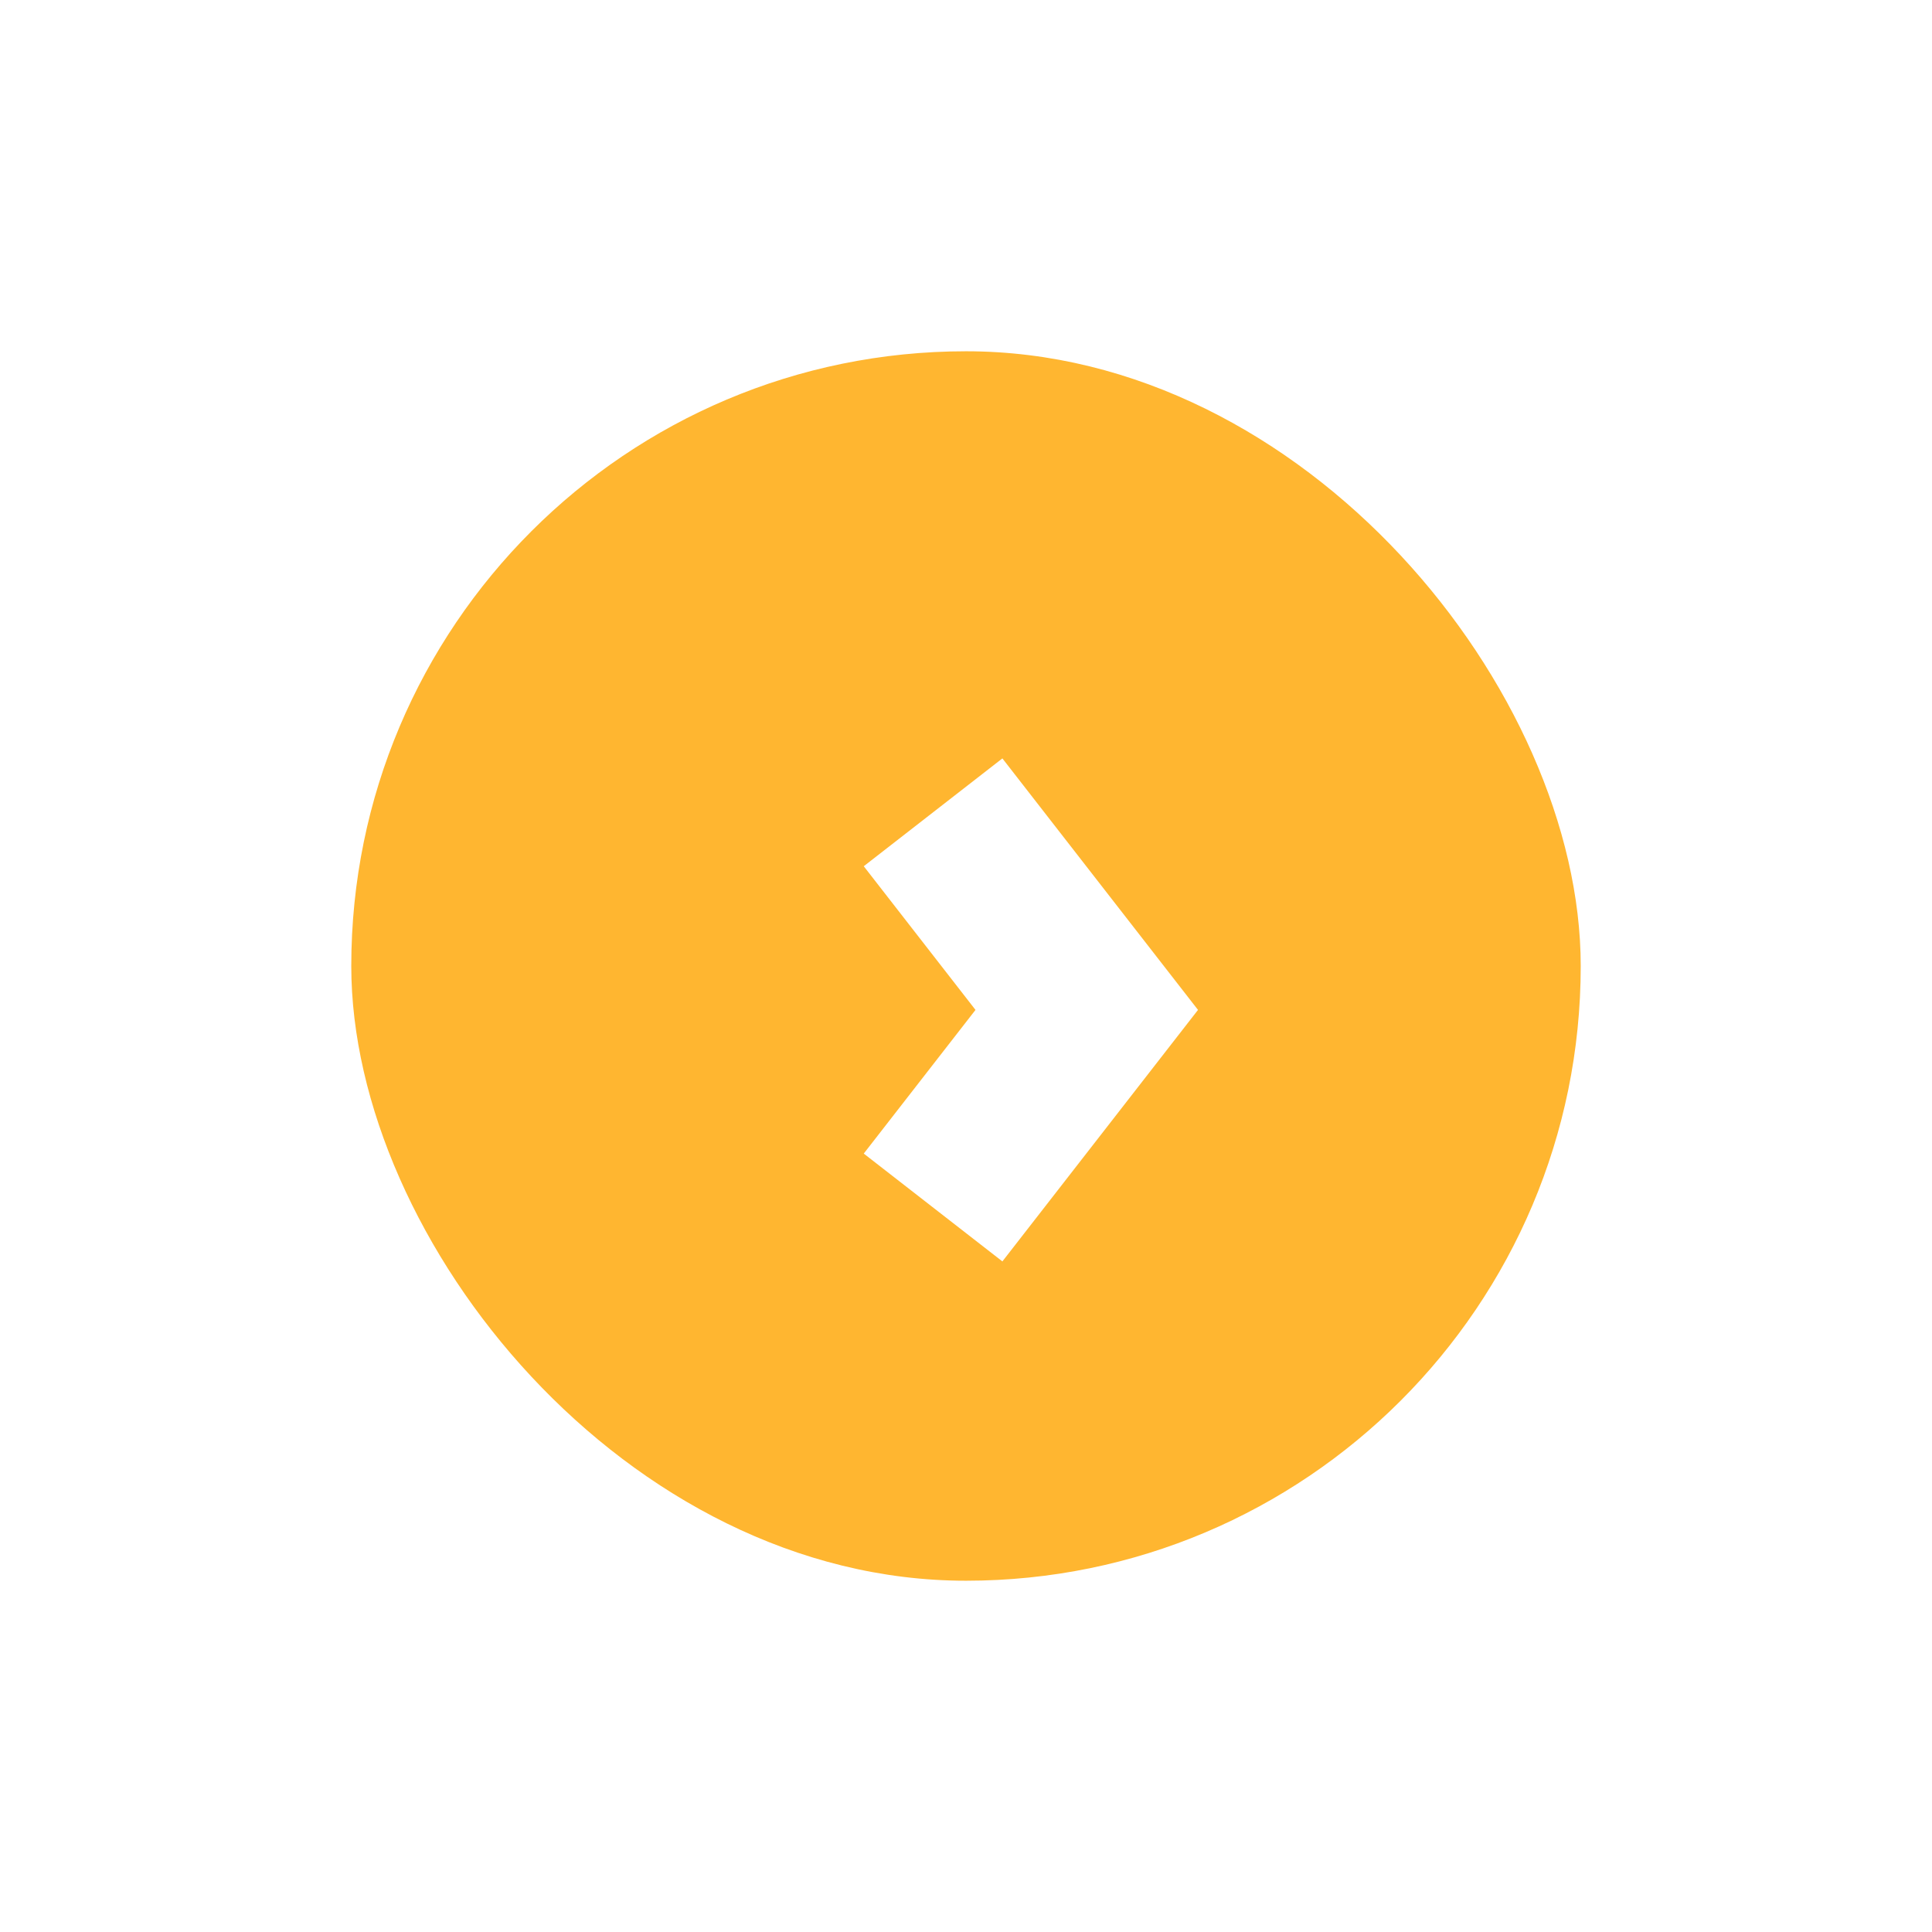 <svg width="22" height="22" viewBox="0 0 22 22" fill="none" xmlns="http://www.w3.org/2000/svg">
<g filter="url(#filter0_d_4_73)">
<rect x="4" width="14" height="14" rx="7" fill="#FFB630"/>
<path d="M10.625 5.25L12.375 7.5L10.625 9.75" stroke="white" stroke-width="2"/>
</g>
<defs>
<filter id="filter0_d_4_73" x="0" y="0" width="22" height="22" filterUnits="userSpaceOnUse" color-interpolation-filters="sRGB">
<feFlood flood-opacity="0" result="BackgroundImageFix"/>
<feColorMatrix in="SourceAlpha" type="matrix" values="0 0 0 0 0 0 0 0 0 0 0 0 0 0 0 0 0 0 127 0" result="hardAlpha"/>
<feOffset dy="4"/>
<feGaussianBlur stdDeviation="2"/>
<feComposite in2="hardAlpha" operator="out"/>
<feColorMatrix type="matrix" values="0 0 0 0 0 0 0 0 0 0 0 0 0 0 0 0 0 0 0.25 0"/>
<feBlend mode="normal" in2="BackgroundImageFix" result="effect1_dropShadow_4_73"/>
<feBlend mode="normal" in="SourceGraphic" in2="effect1_dropShadow_4_73" result="shape"/>
</filter>
</defs>
</svg>
